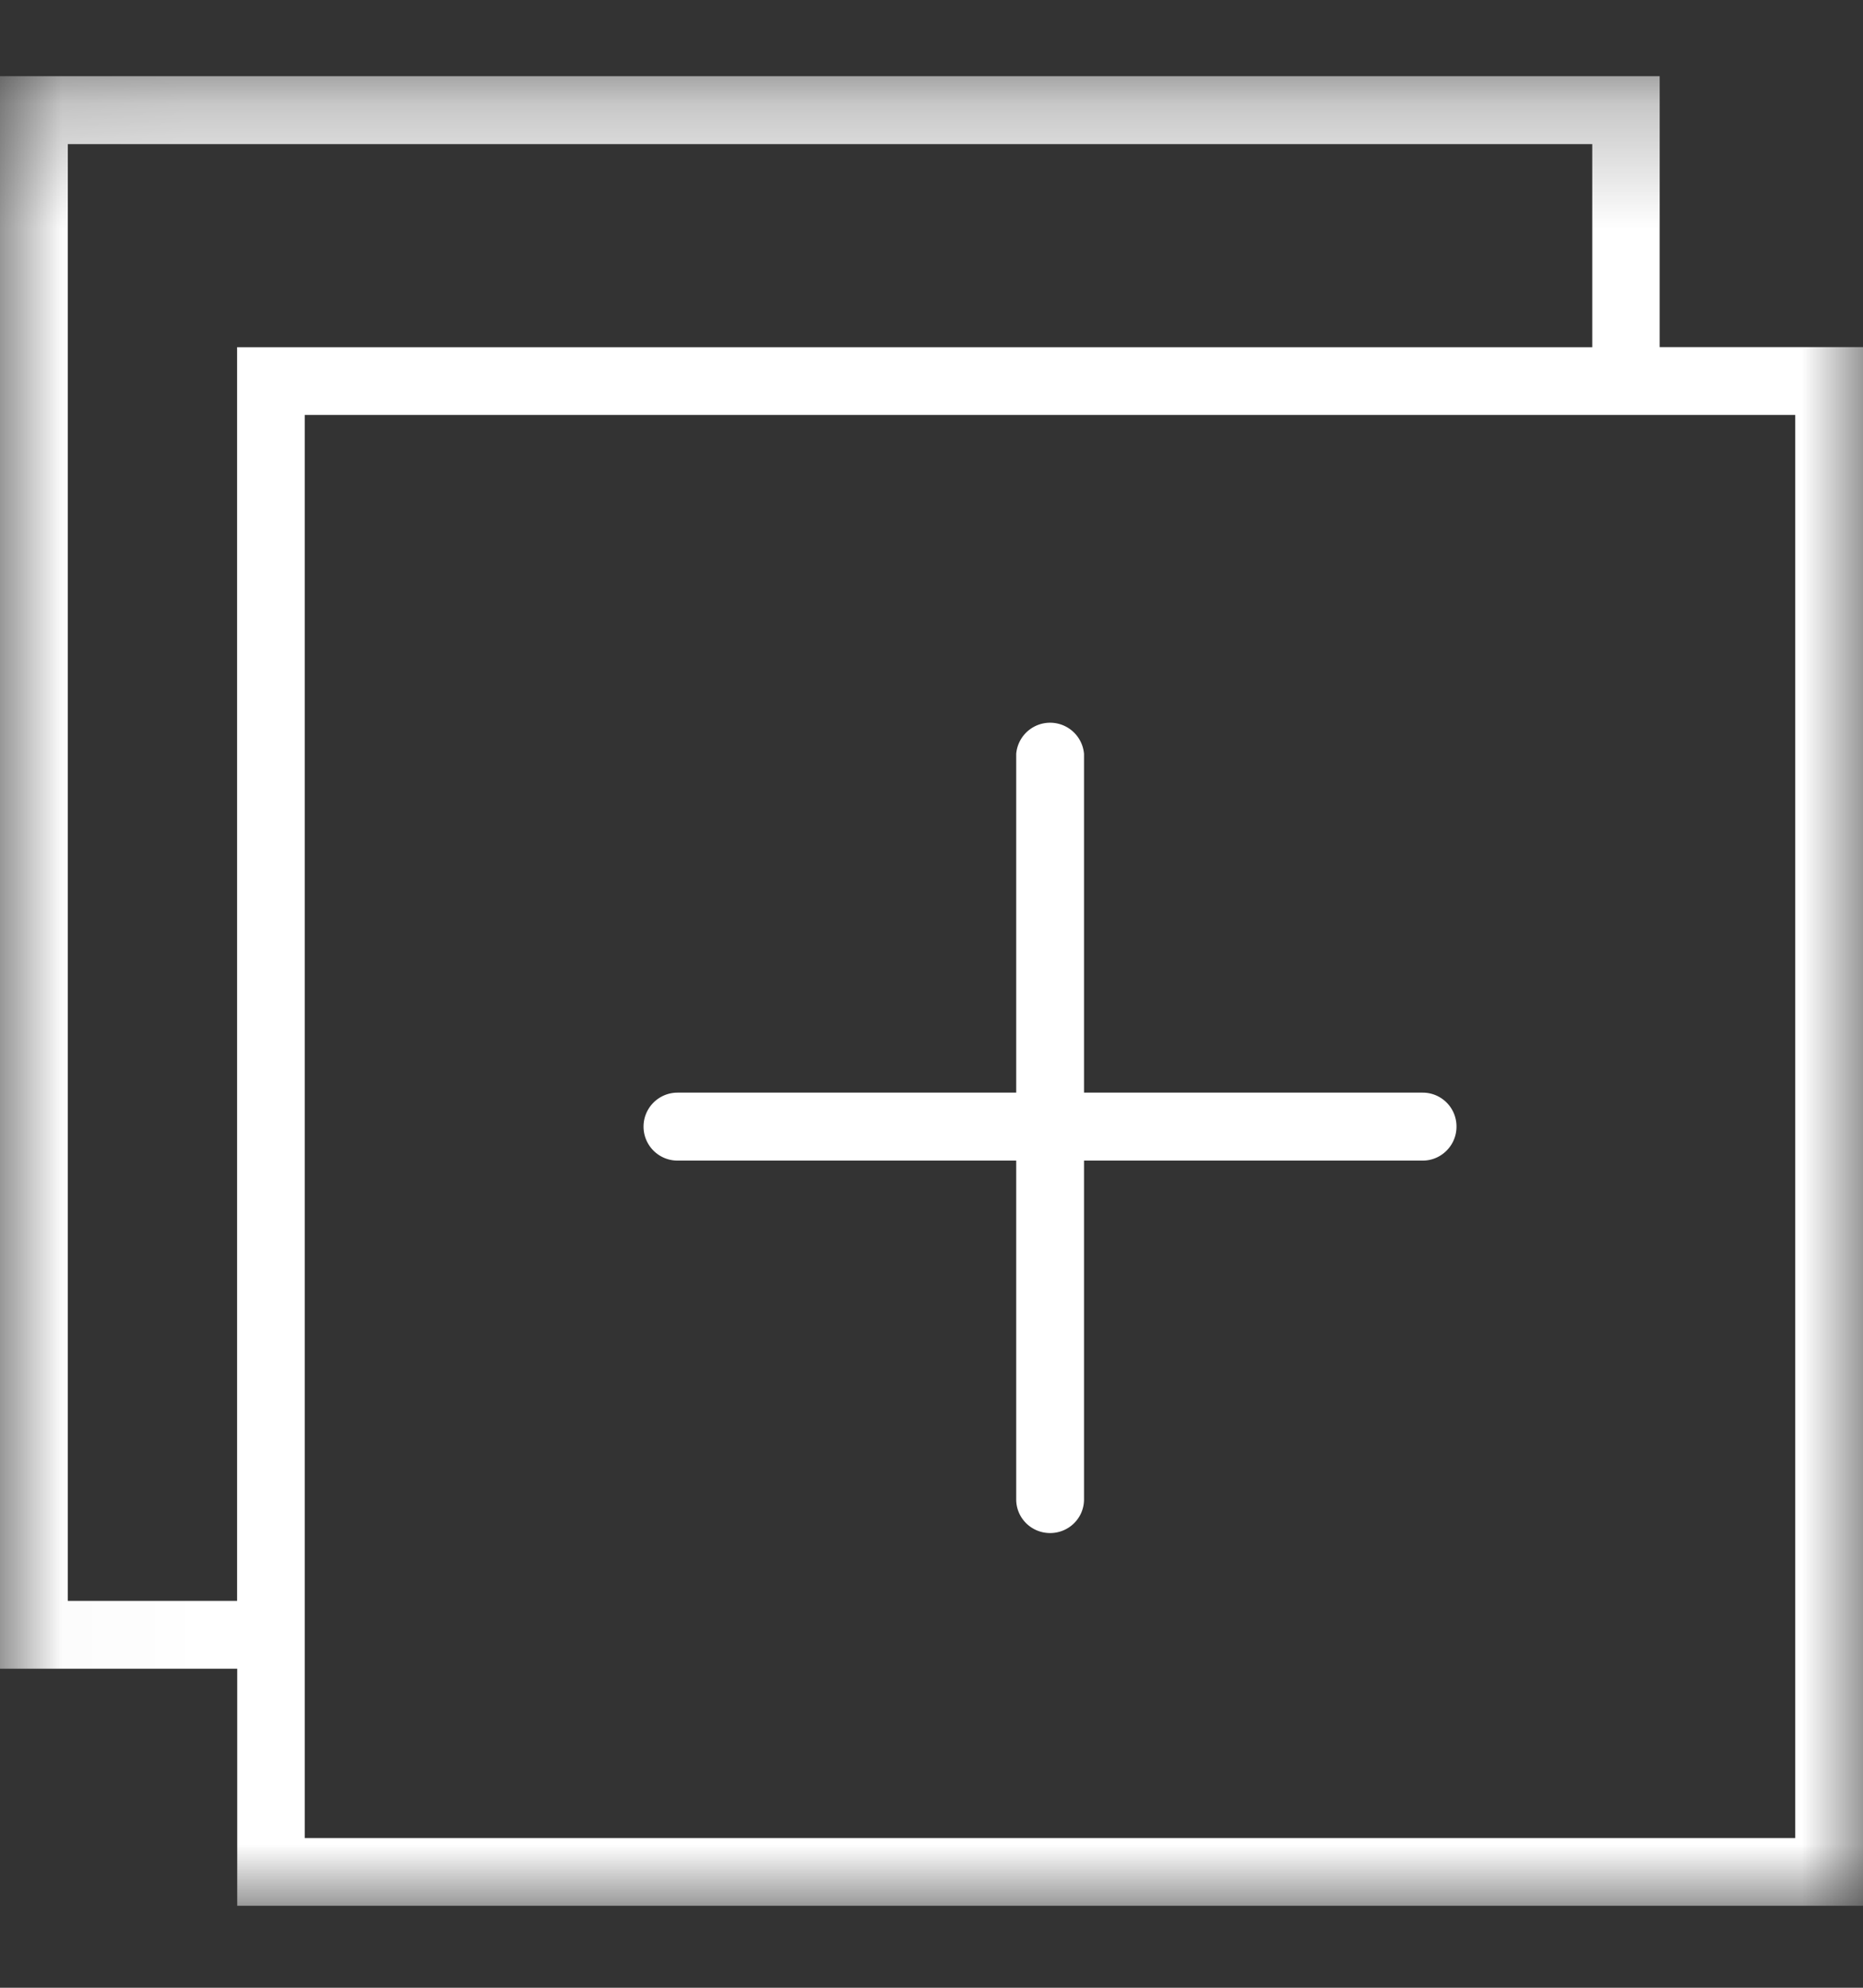 <svg xmlns="http://www.w3.org/2000/svg" xmlns:xlink="http://www.w3.org/1999/xlink" width="15" height="16" viewBox="0 0 15 16">
    <rect x="0" y="0" width="15" height="16" fill="#333333" stroke="none"/>
    <defs>
        <path id="a" d="M.02.273V15H15V.273z"/>
    </defs>
    <g fill="none" fill-rule="evenodd">
        <g transform="translate(0 .34)">
            <mask id="b" fill="#fff">
                <use xlink:href="#a"/>
            </mask>
            <path fill="#fff" d="M13.363 2.454V.273H0v12.819h1.91V15H15V2.454h-1.637zM.546 12.545V.82H12.82v1.635H1.909v10.091H.547zm1.908 1.91h12V3h-12v11.455z" mask="url(#b)"/>
        </g>
        <path fill="#fff" d="M11.455 8.795H8.728V6.068a.274.274 0 0 0-.546 0v2.727H5.455a.273.273 0 0 0 0 .547h2.727v2.727c0 .15.122.271.273.271.15 0 .273-.12.273-.271V9.342h2.727c.15 0 .272-.123.272-.273a.272.272 0 0 0-.272-.274z"/>
    </g>
</svg>
